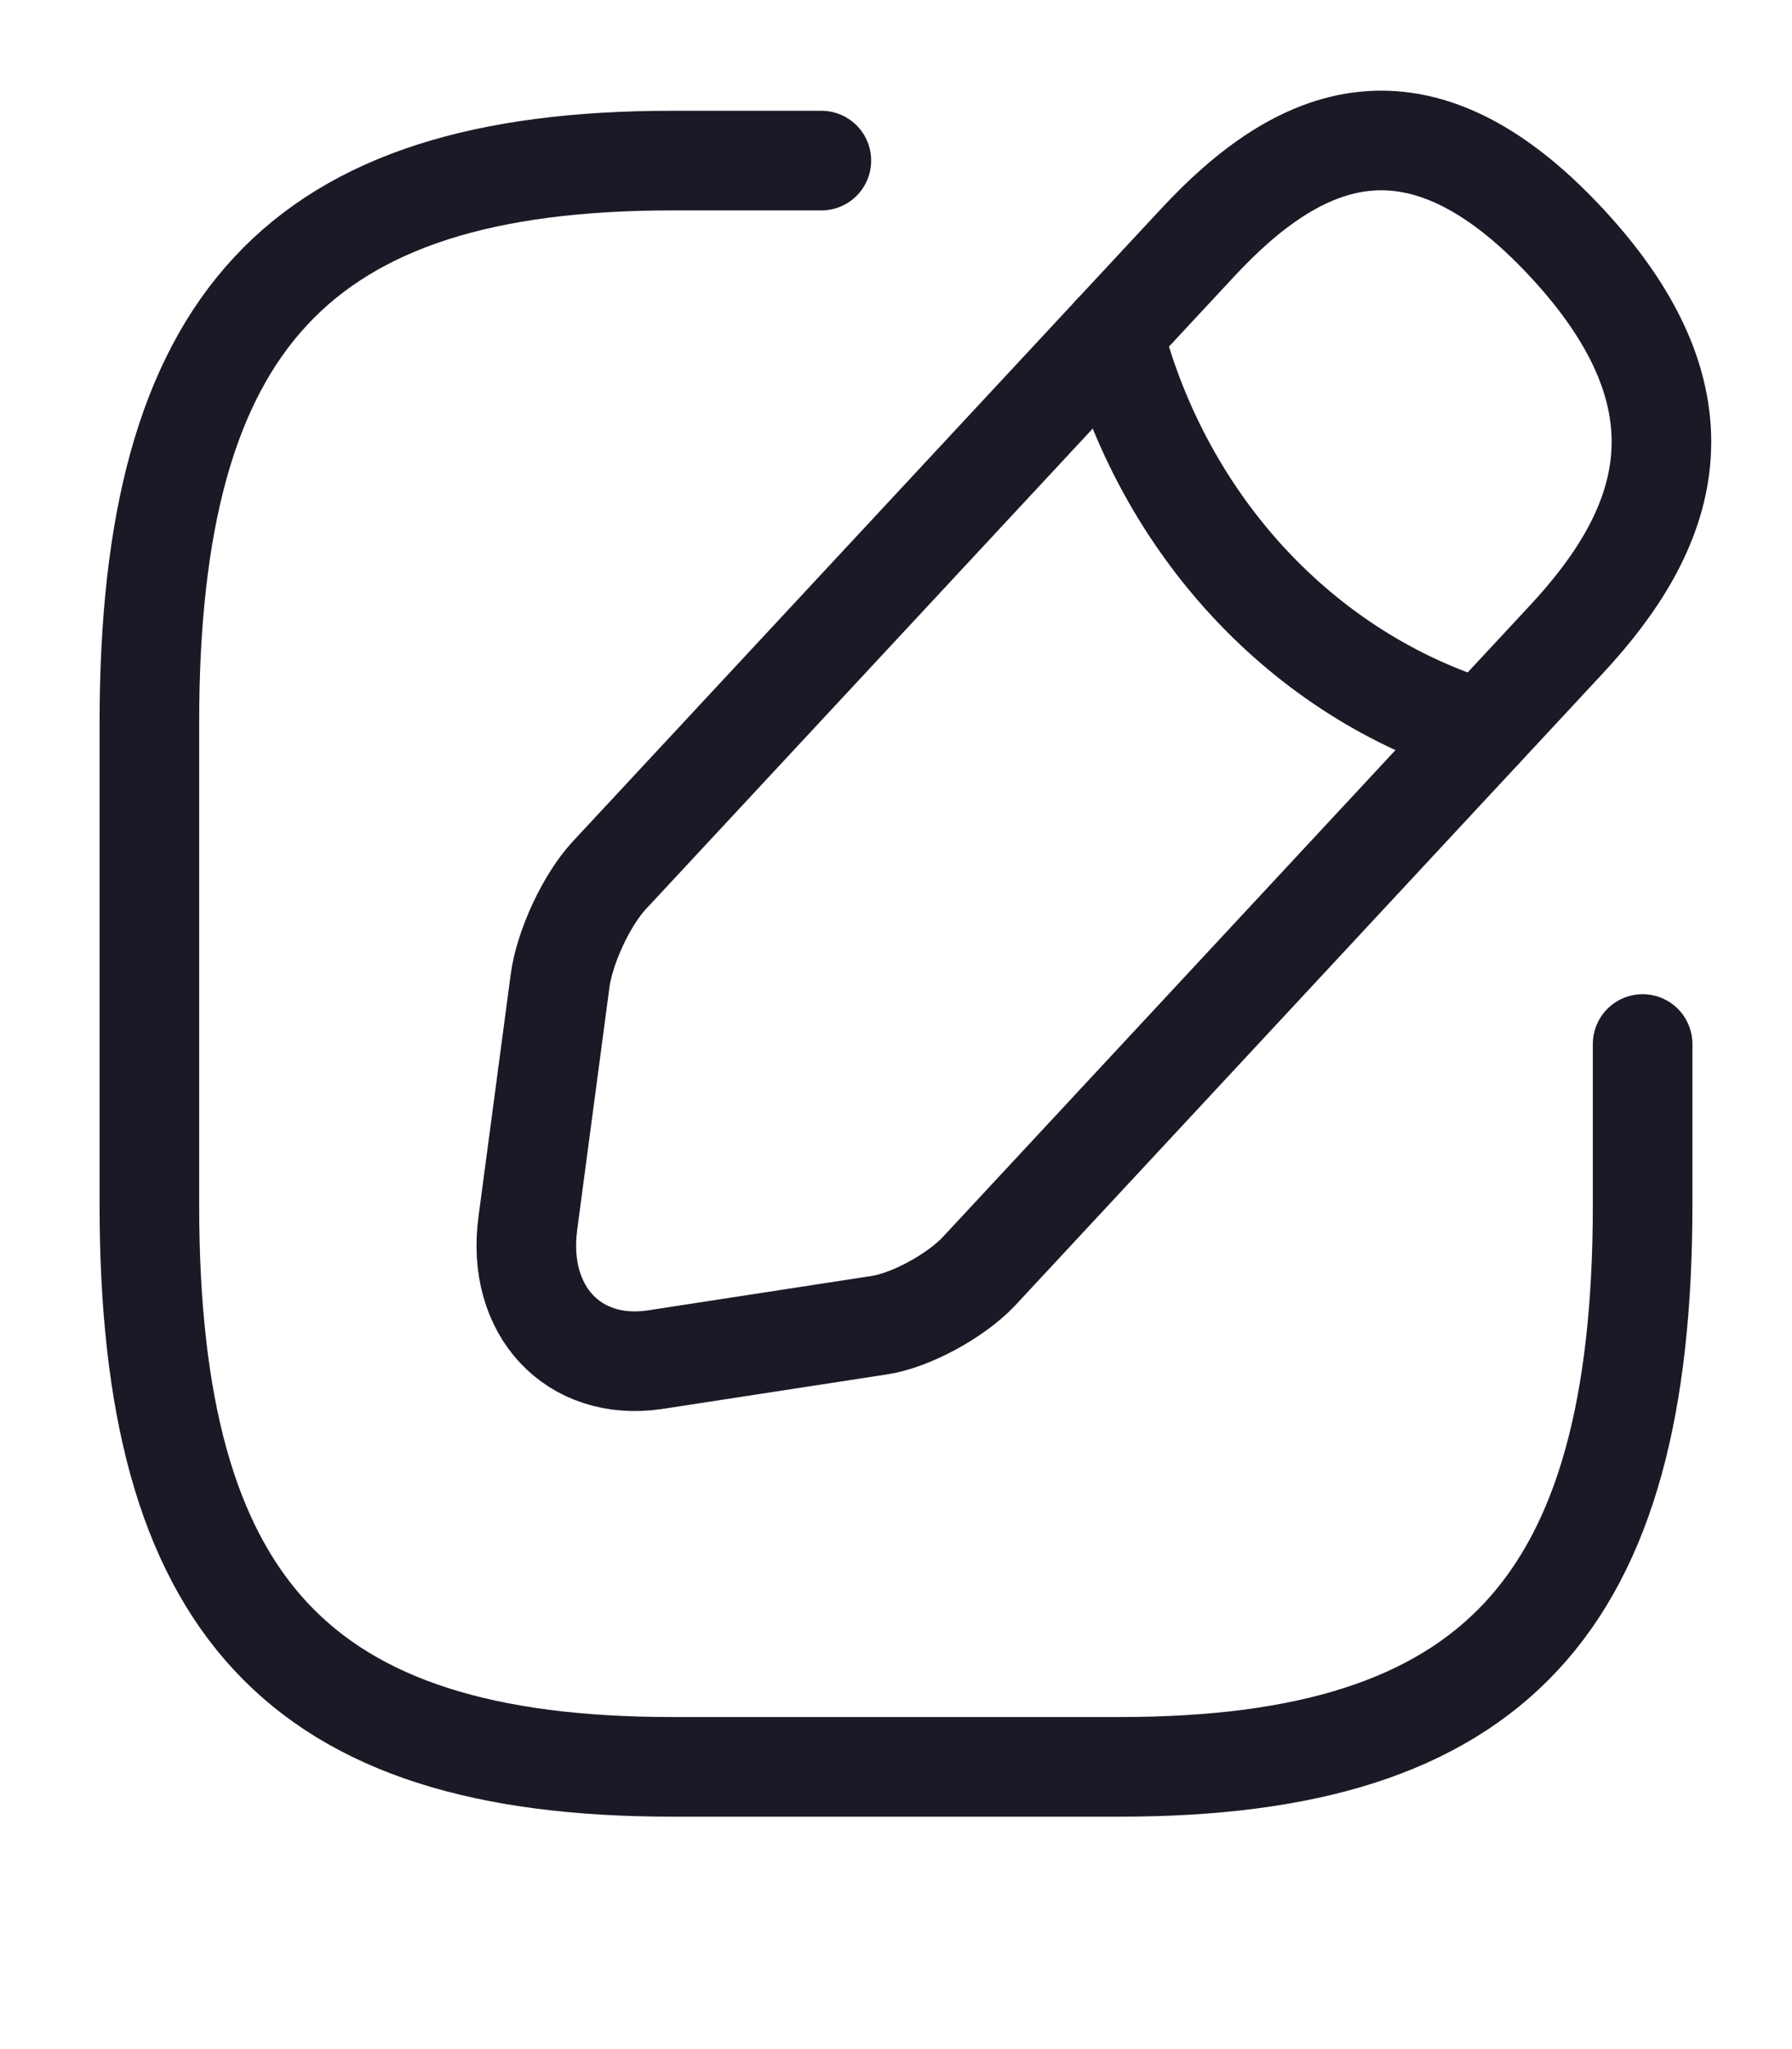 <svg width="14" height="16" viewBox="0 0 14 16" fill="none" xmlns="http://www.w3.org/2000/svg">
<path d="M6.417 1.254H5.25C2.333 1.254 1.167 2.508 1.167 5.644V9.406C1.167 12.542 2.333 13.796 5.25 13.796H8.75C11.667 13.796 12.833 12.542 12.833 9.406V8.152" stroke="#1A1A27" stroke-width="0.778" stroke-linecap="round" stroke-linejoin="round"/>
<path d="M9.357 1.894L4.76 6.835C4.585 7.023 4.41 7.393 4.375 7.663L4.124 9.55C4.031 10.234 4.48 10.711 5.116 10.617L6.872 10.347C7.117 10.309 7.461 10.121 7.642 9.933L12.238 4.992C13.032 4.139 13.405 3.148 12.238 1.894C11.072 0.64 10.15 1.041 9.357 1.894Z" stroke="#1A1A27" stroke-width="0.778" stroke-miterlimit="10" stroke-linecap="round" stroke-linejoin="round"/>
<path d="M8.698 2.602C9.088 4.101 10.179 5.274 11.579 5.7" stroke="#1A1A27" stroke-width="0.778" stroke-miterlimit="10" stroke-linecap="round" stroke-linejoin="round"/>
</svg>
